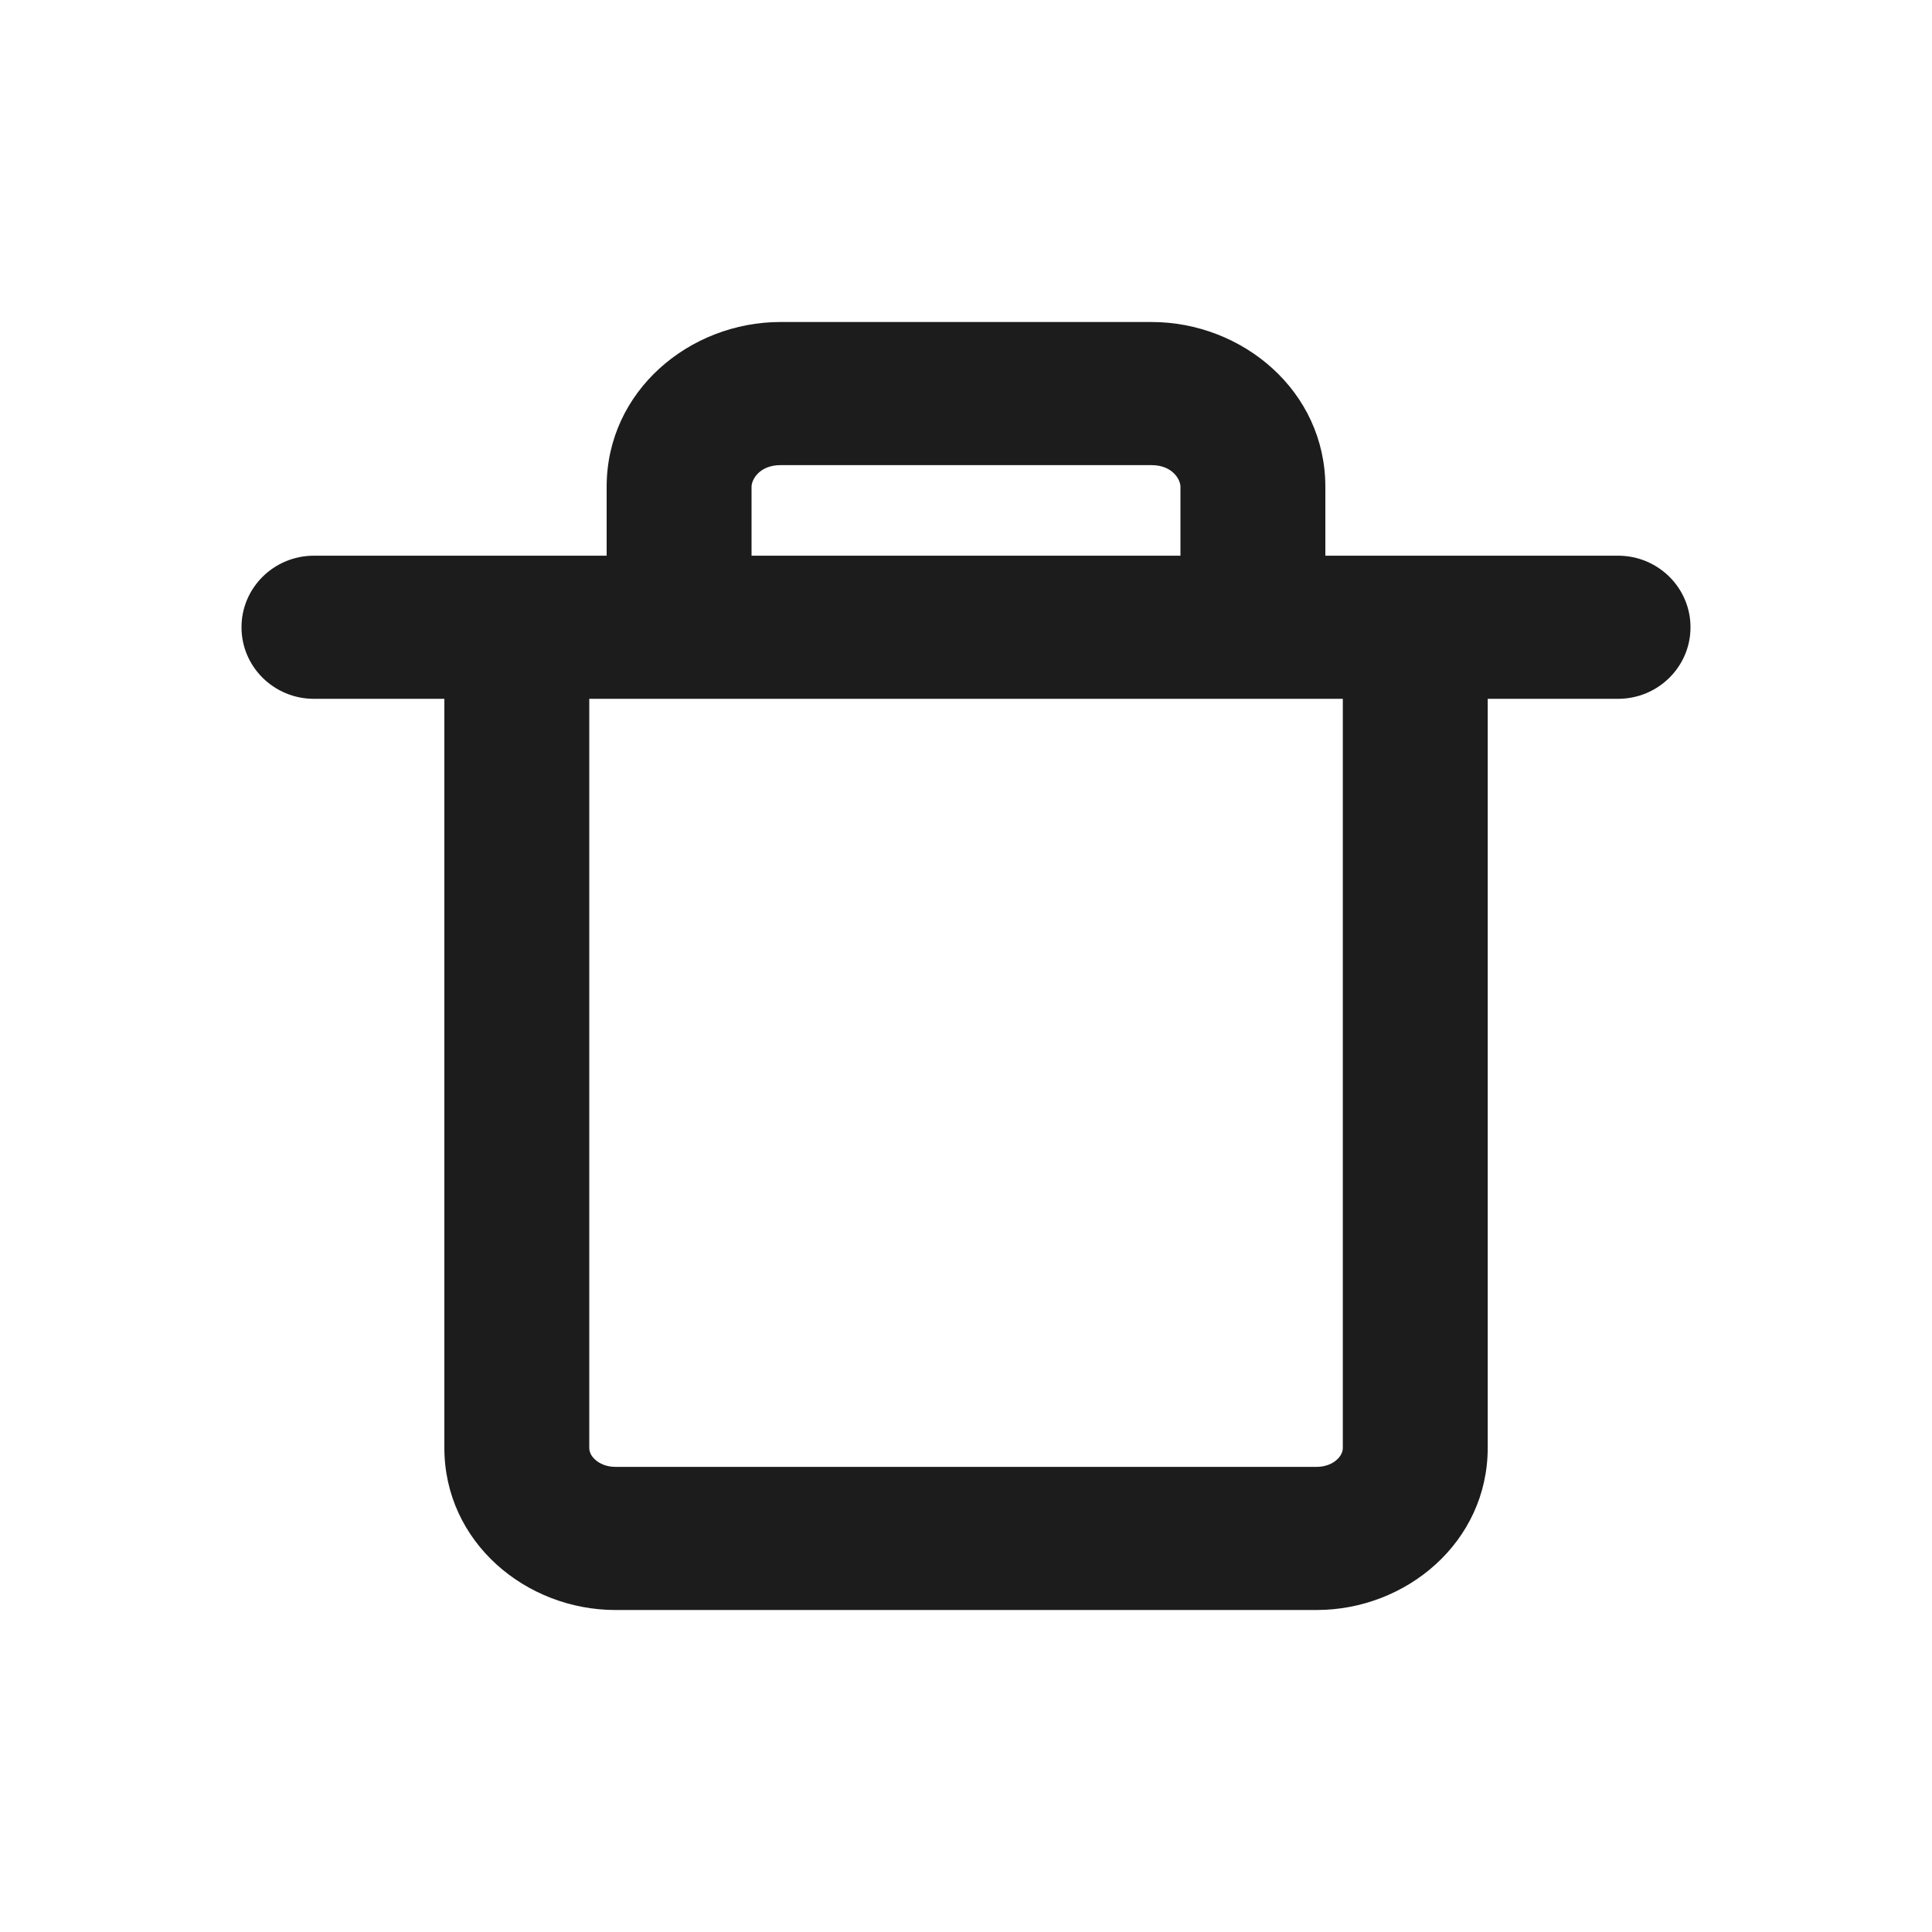 <svg width="24" height="24" viewBox="0 0 24 24" fill="none" xmlns="http://www.w3.org/2000/svg">
<path fill-rule="evenodd" clip-rule="evenodd" d="M9.696 5.778C9.435 5.778 9.336 5.957 9.336 6.047V6.903H14.664V6.047C14.664 5.957 14.565 5.778 14.304 5.778H9.696ZM16.464 6.903V6.047C16.464 4.858 15.435 4 14.304 4H9.696C8.565 4 7.536 4.858 7.536 6.047V6.903H3.9C3.403 6.903 3 7.301 3 7.792C3 8.283 3.403 8.681 3.9 8.681H5.52V17.985C5.52 19.157 6.533 20 7.645 20H16.356C17.468 20 18.481 19.157 18.481 17.985V8.681H20.1C20.597 8.681 21 8.283 21 7.792C21 7.301 20.597 6.903 20.1 6.903H16.464ZM16.681 8.681H7.32V17.985C7.32 18.029 7.337 18.081 7.392 18.131C7.447 18.182 7.534 18.222 7.645 18.222H16.356C16.467 18.222 16.554 18.182 16.609 18.131C16.663 18.081 16.681 18.029 16.681 17.985V8.681Z" fill="#1C1C1C"/>
</svg>
